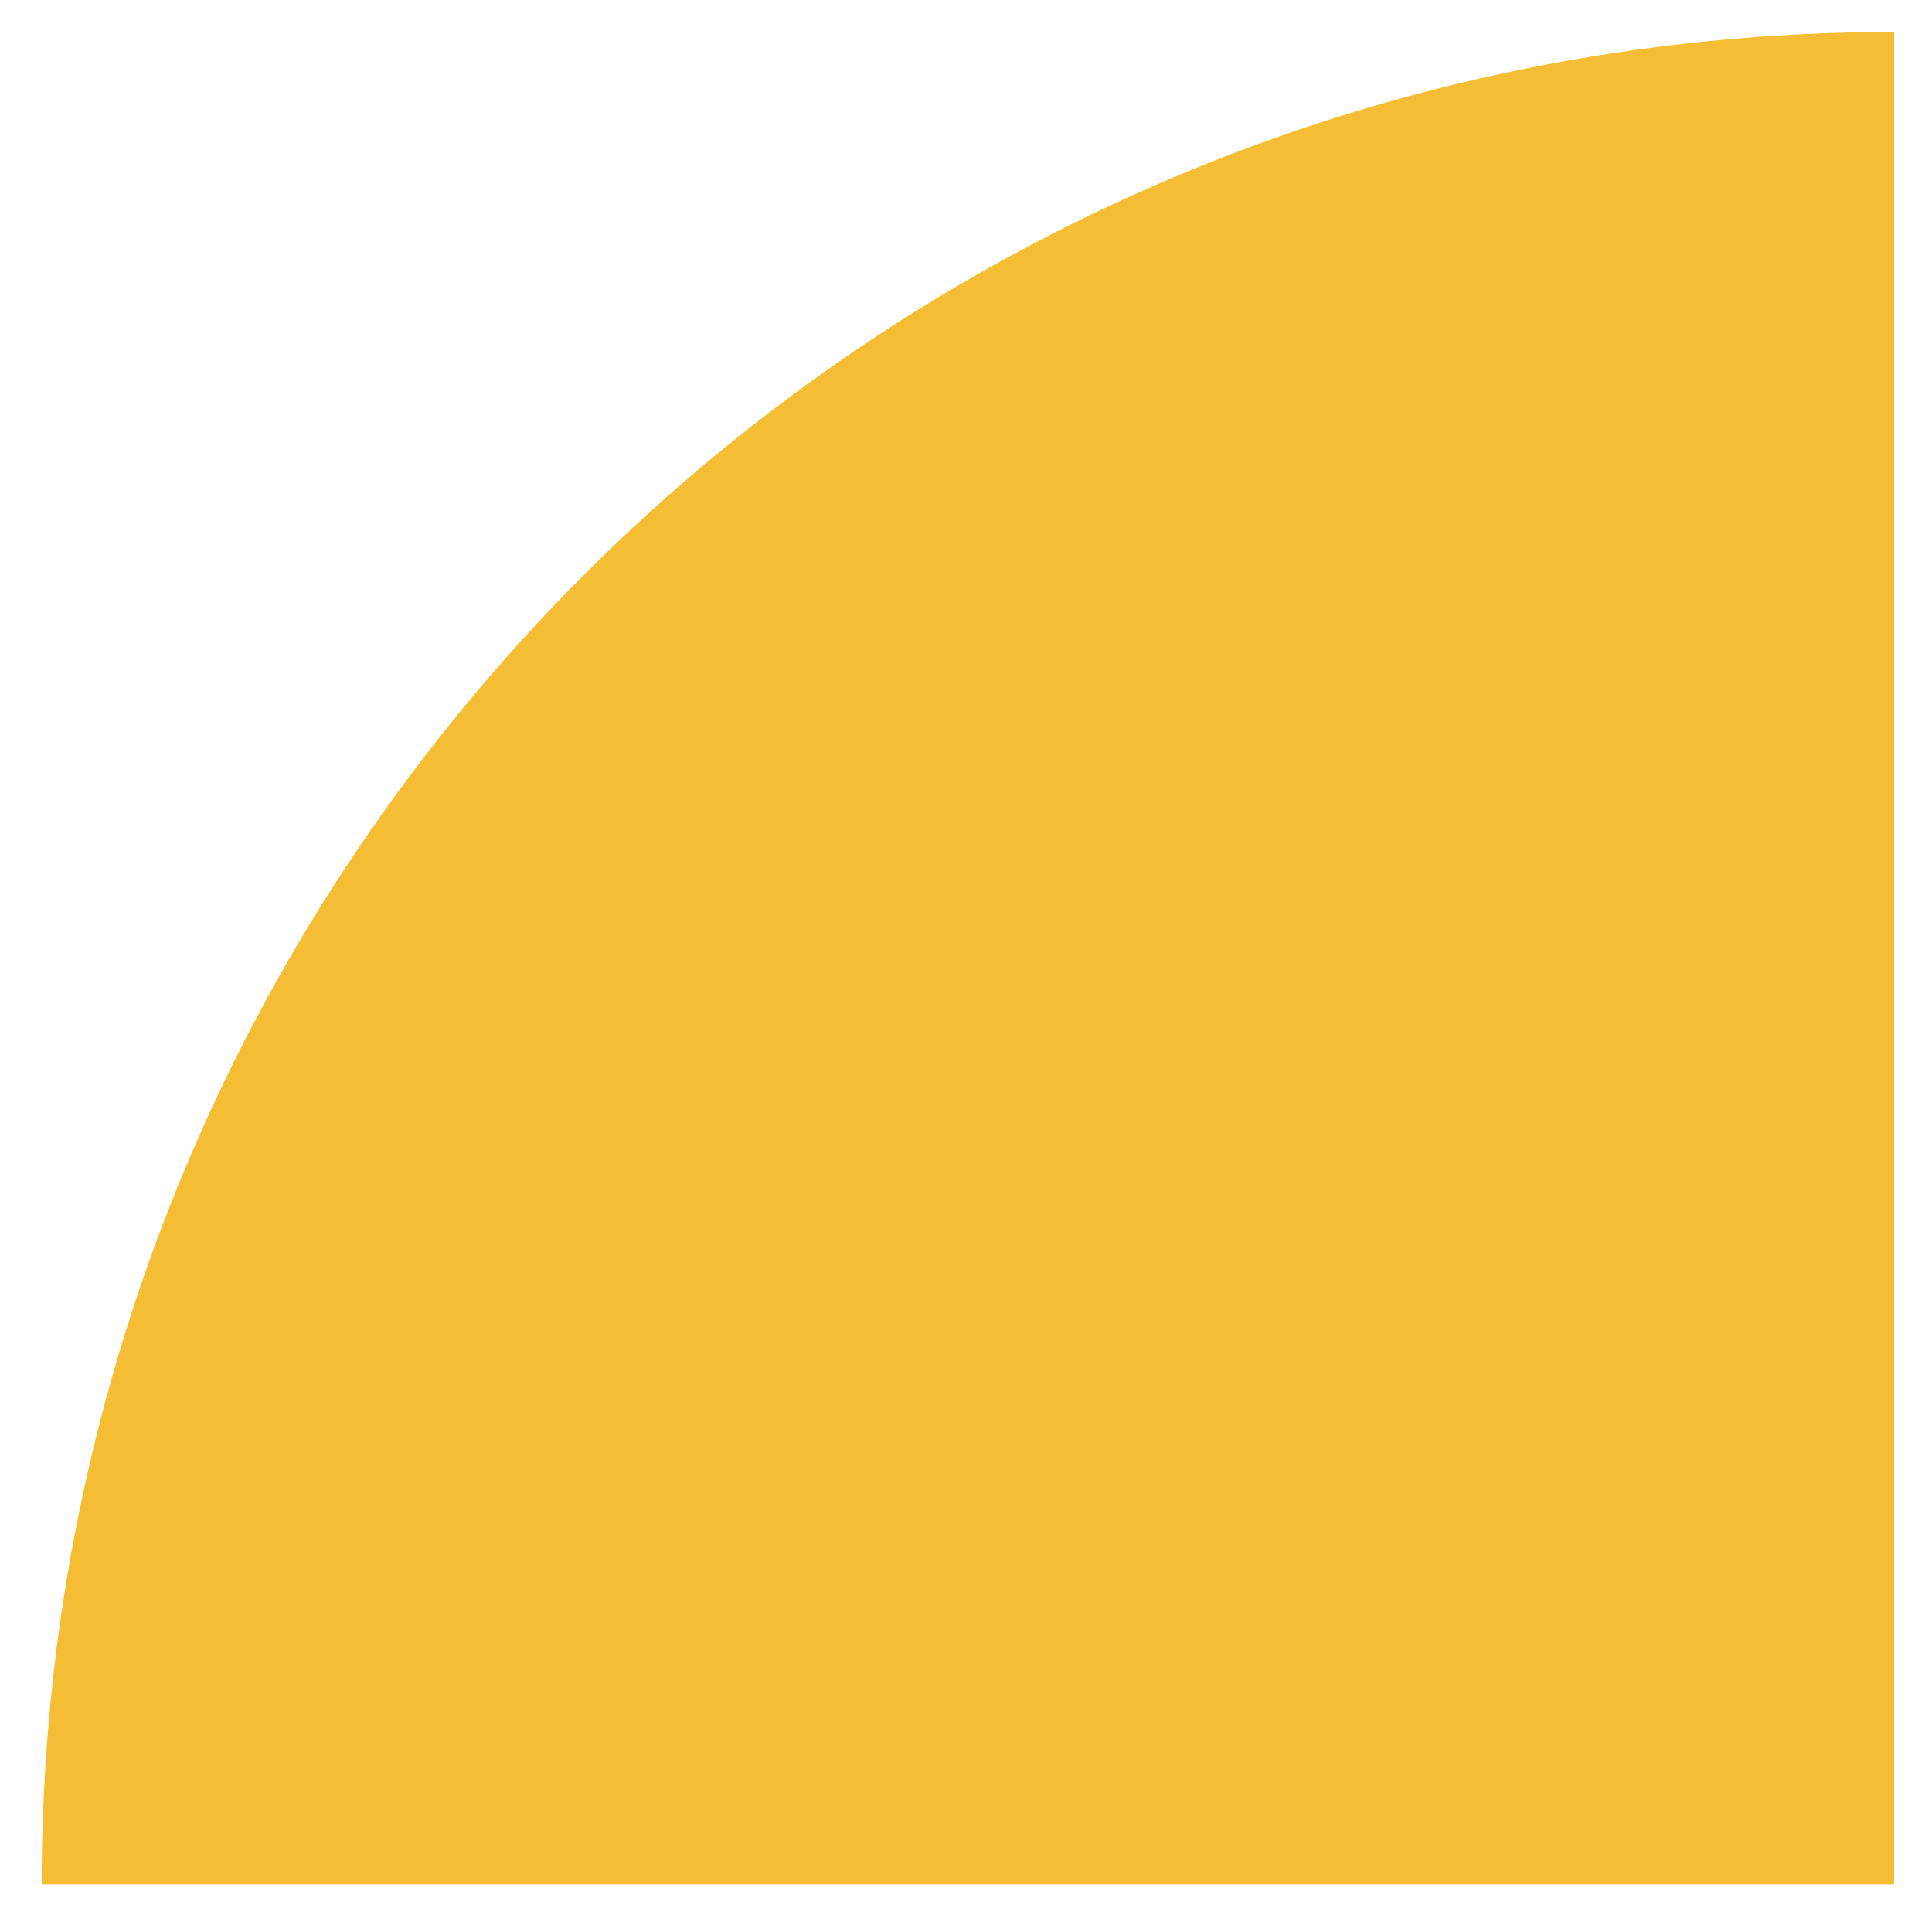 <svg width="152" height="151" viewBox="0 0 152 151" fill="none" xmlns="http://www.w3.org/2000/svg">
<path d="M149.017 2.513C68.527 2.513 3.278 67.762 3.278 148.252H149.017V2.513Z" fill="#F5BD33"/>
</svg>
